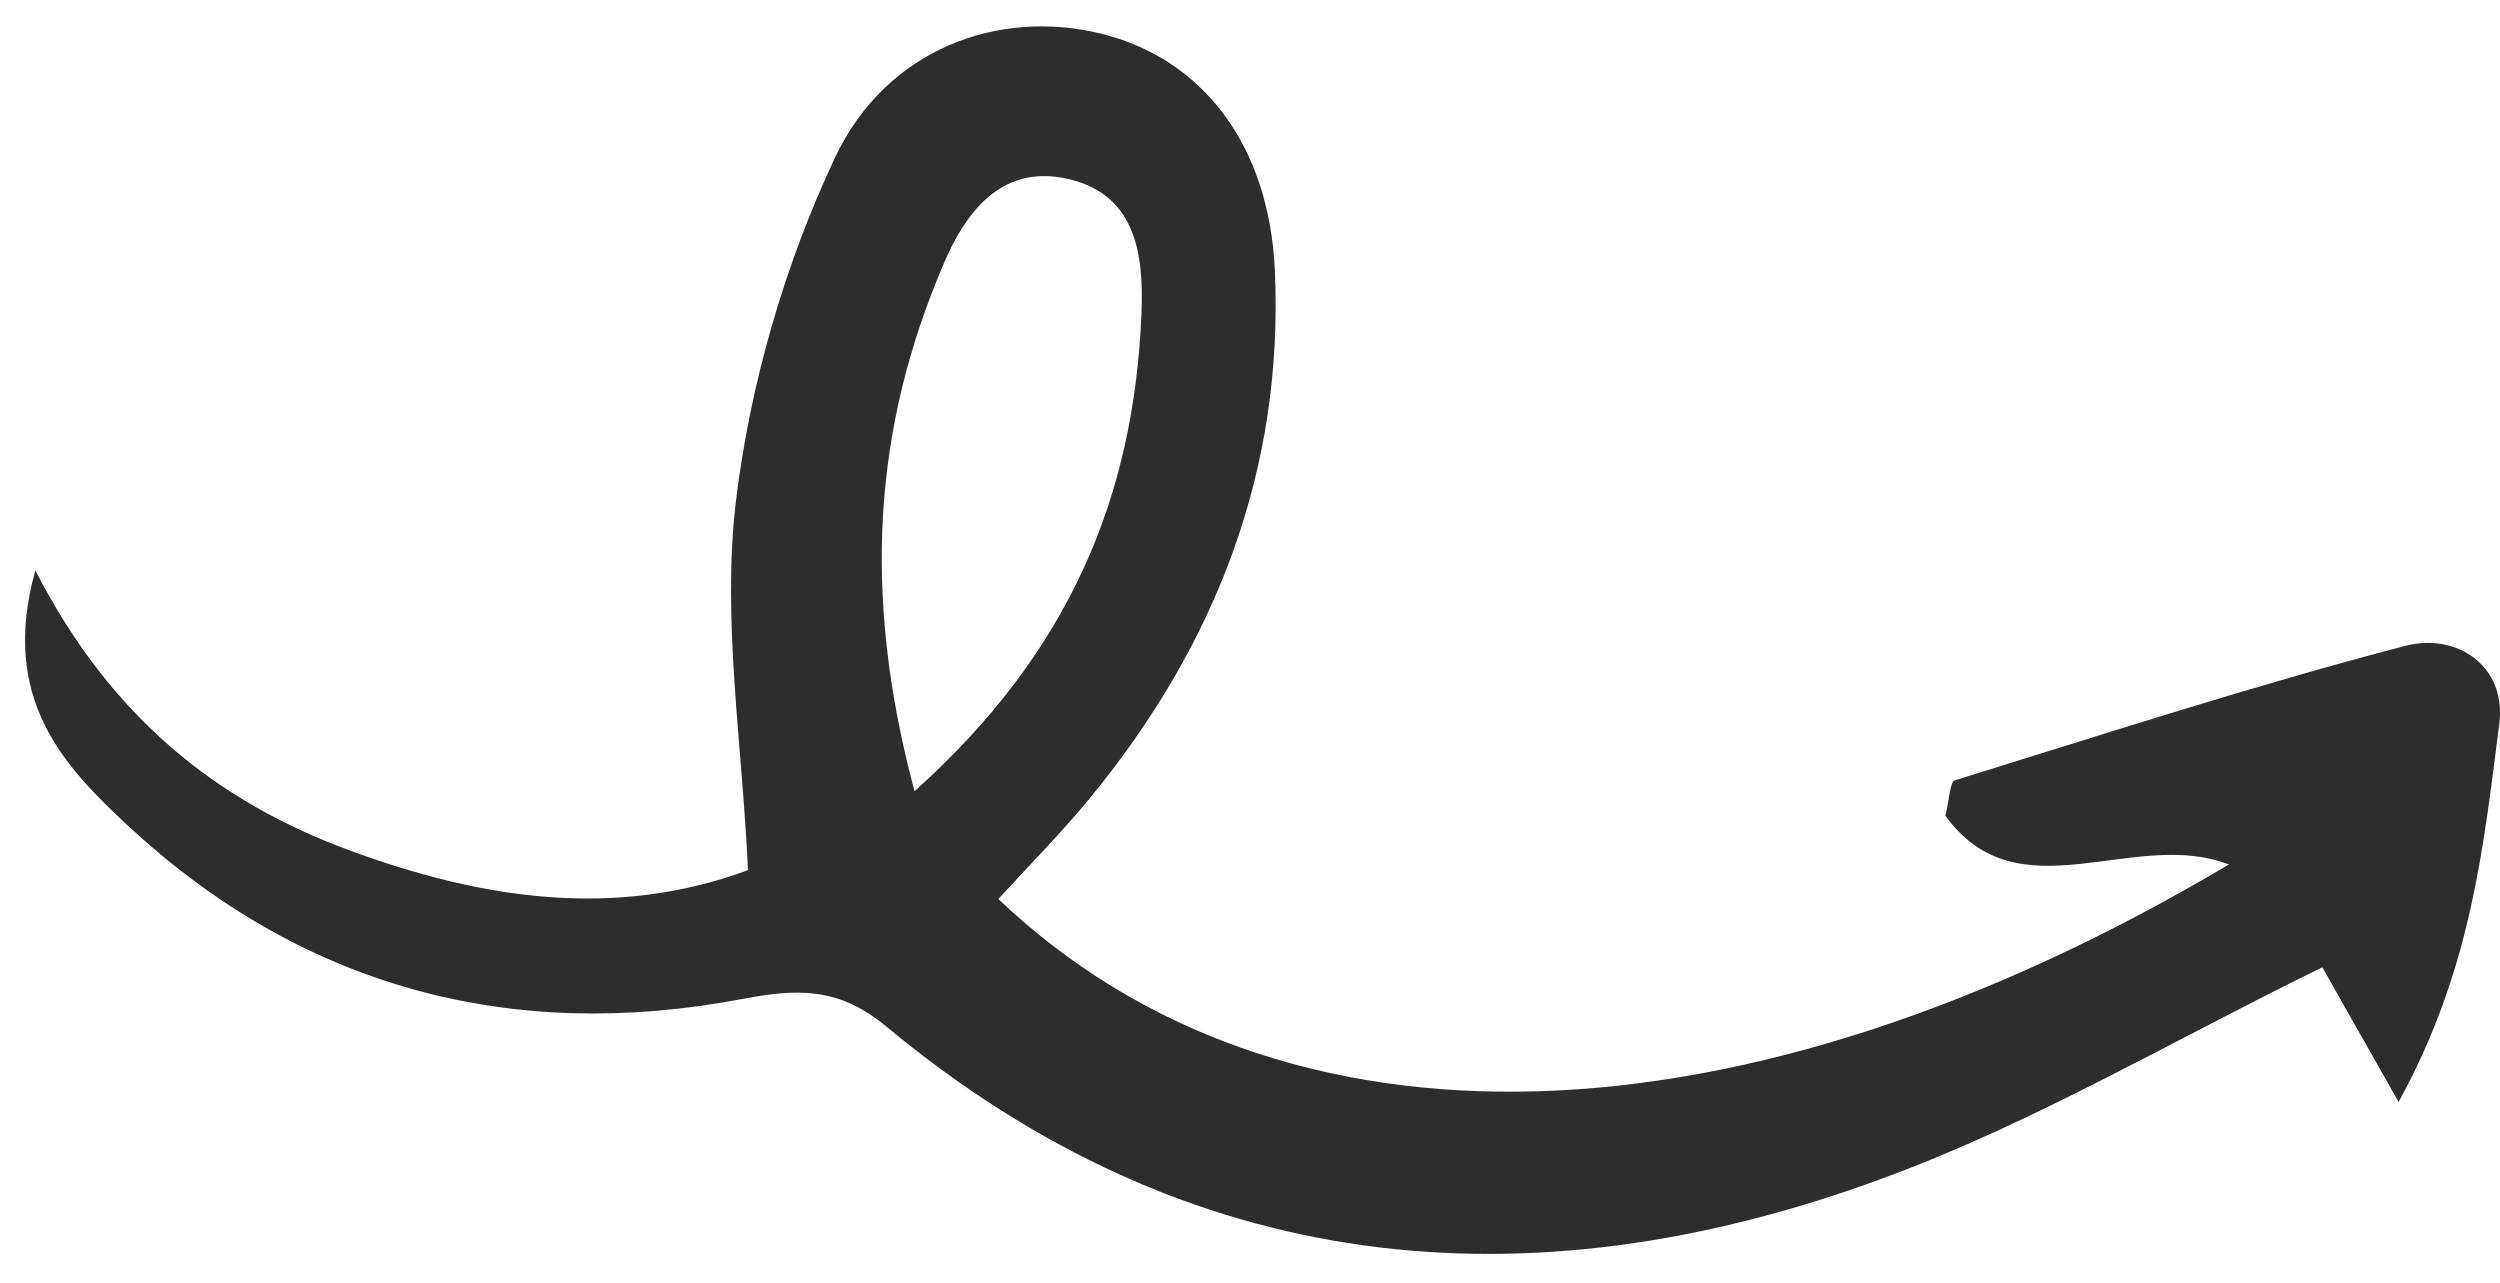 <svg width="76" height="39" viewBox="0 0 76 39" fill="none" xmlns="http://www.w3.org/2000/svg">
<path d="M30.349 27.33C38.942 35.501 52.908 35.099 67.759 26.28C64.862 25.156 61.352 27.865 59.139 24.795C59.268 24.287 59.276 23.774 59.424 23.723C63.981 22.314 68.517 20.833 73.127 19.633C74.685 19.226 76.203 20.247 75.978 22.002C75.502 25.712 75.127 29.496 72.917 33.498C71.873 31.653 71.137 30.364 70.6 29.405C66.088 31.606 61.814 34.142 57.22 35.828C46.385 39.816 36.08 38.791 26.954 31.214C25.511 30.012 24.265 30.047 22.578 30.367C15.517 31.712 9.177 30.007 3.891 25.103C1.971 23.312 -0.024 21.26 1.075 17.341C3.372 21.815 6.601 24.376 10.669 25.868C14.661 27.33 18.684 27.949 22.738 26.453C22.562 22.566 21.948 18.862 22.366 15.285C22.793 11.71 23.847 8.058 25.383 4.793C26.96 1.452 30.387 0.266 33.465 1.021C36.542 1.776 38.583 4.389 38.756 8.226C39.028 14.265 36.978 19.56 33.178 24.208C32.286 25.299 31.295 26.296 30.349 27.33ZM27.801 24.053C32.535 19.814 34.481 15.07 34.702 9.5C34.773 7.683 34.519 5.813 32.303 5.406C30.412 5.062 29.357 6.464 28.712 7.962C26.577 12.913 26.18 17.995 27.801 24.053Z" fill="#2D2D2D"/>
</svg>
